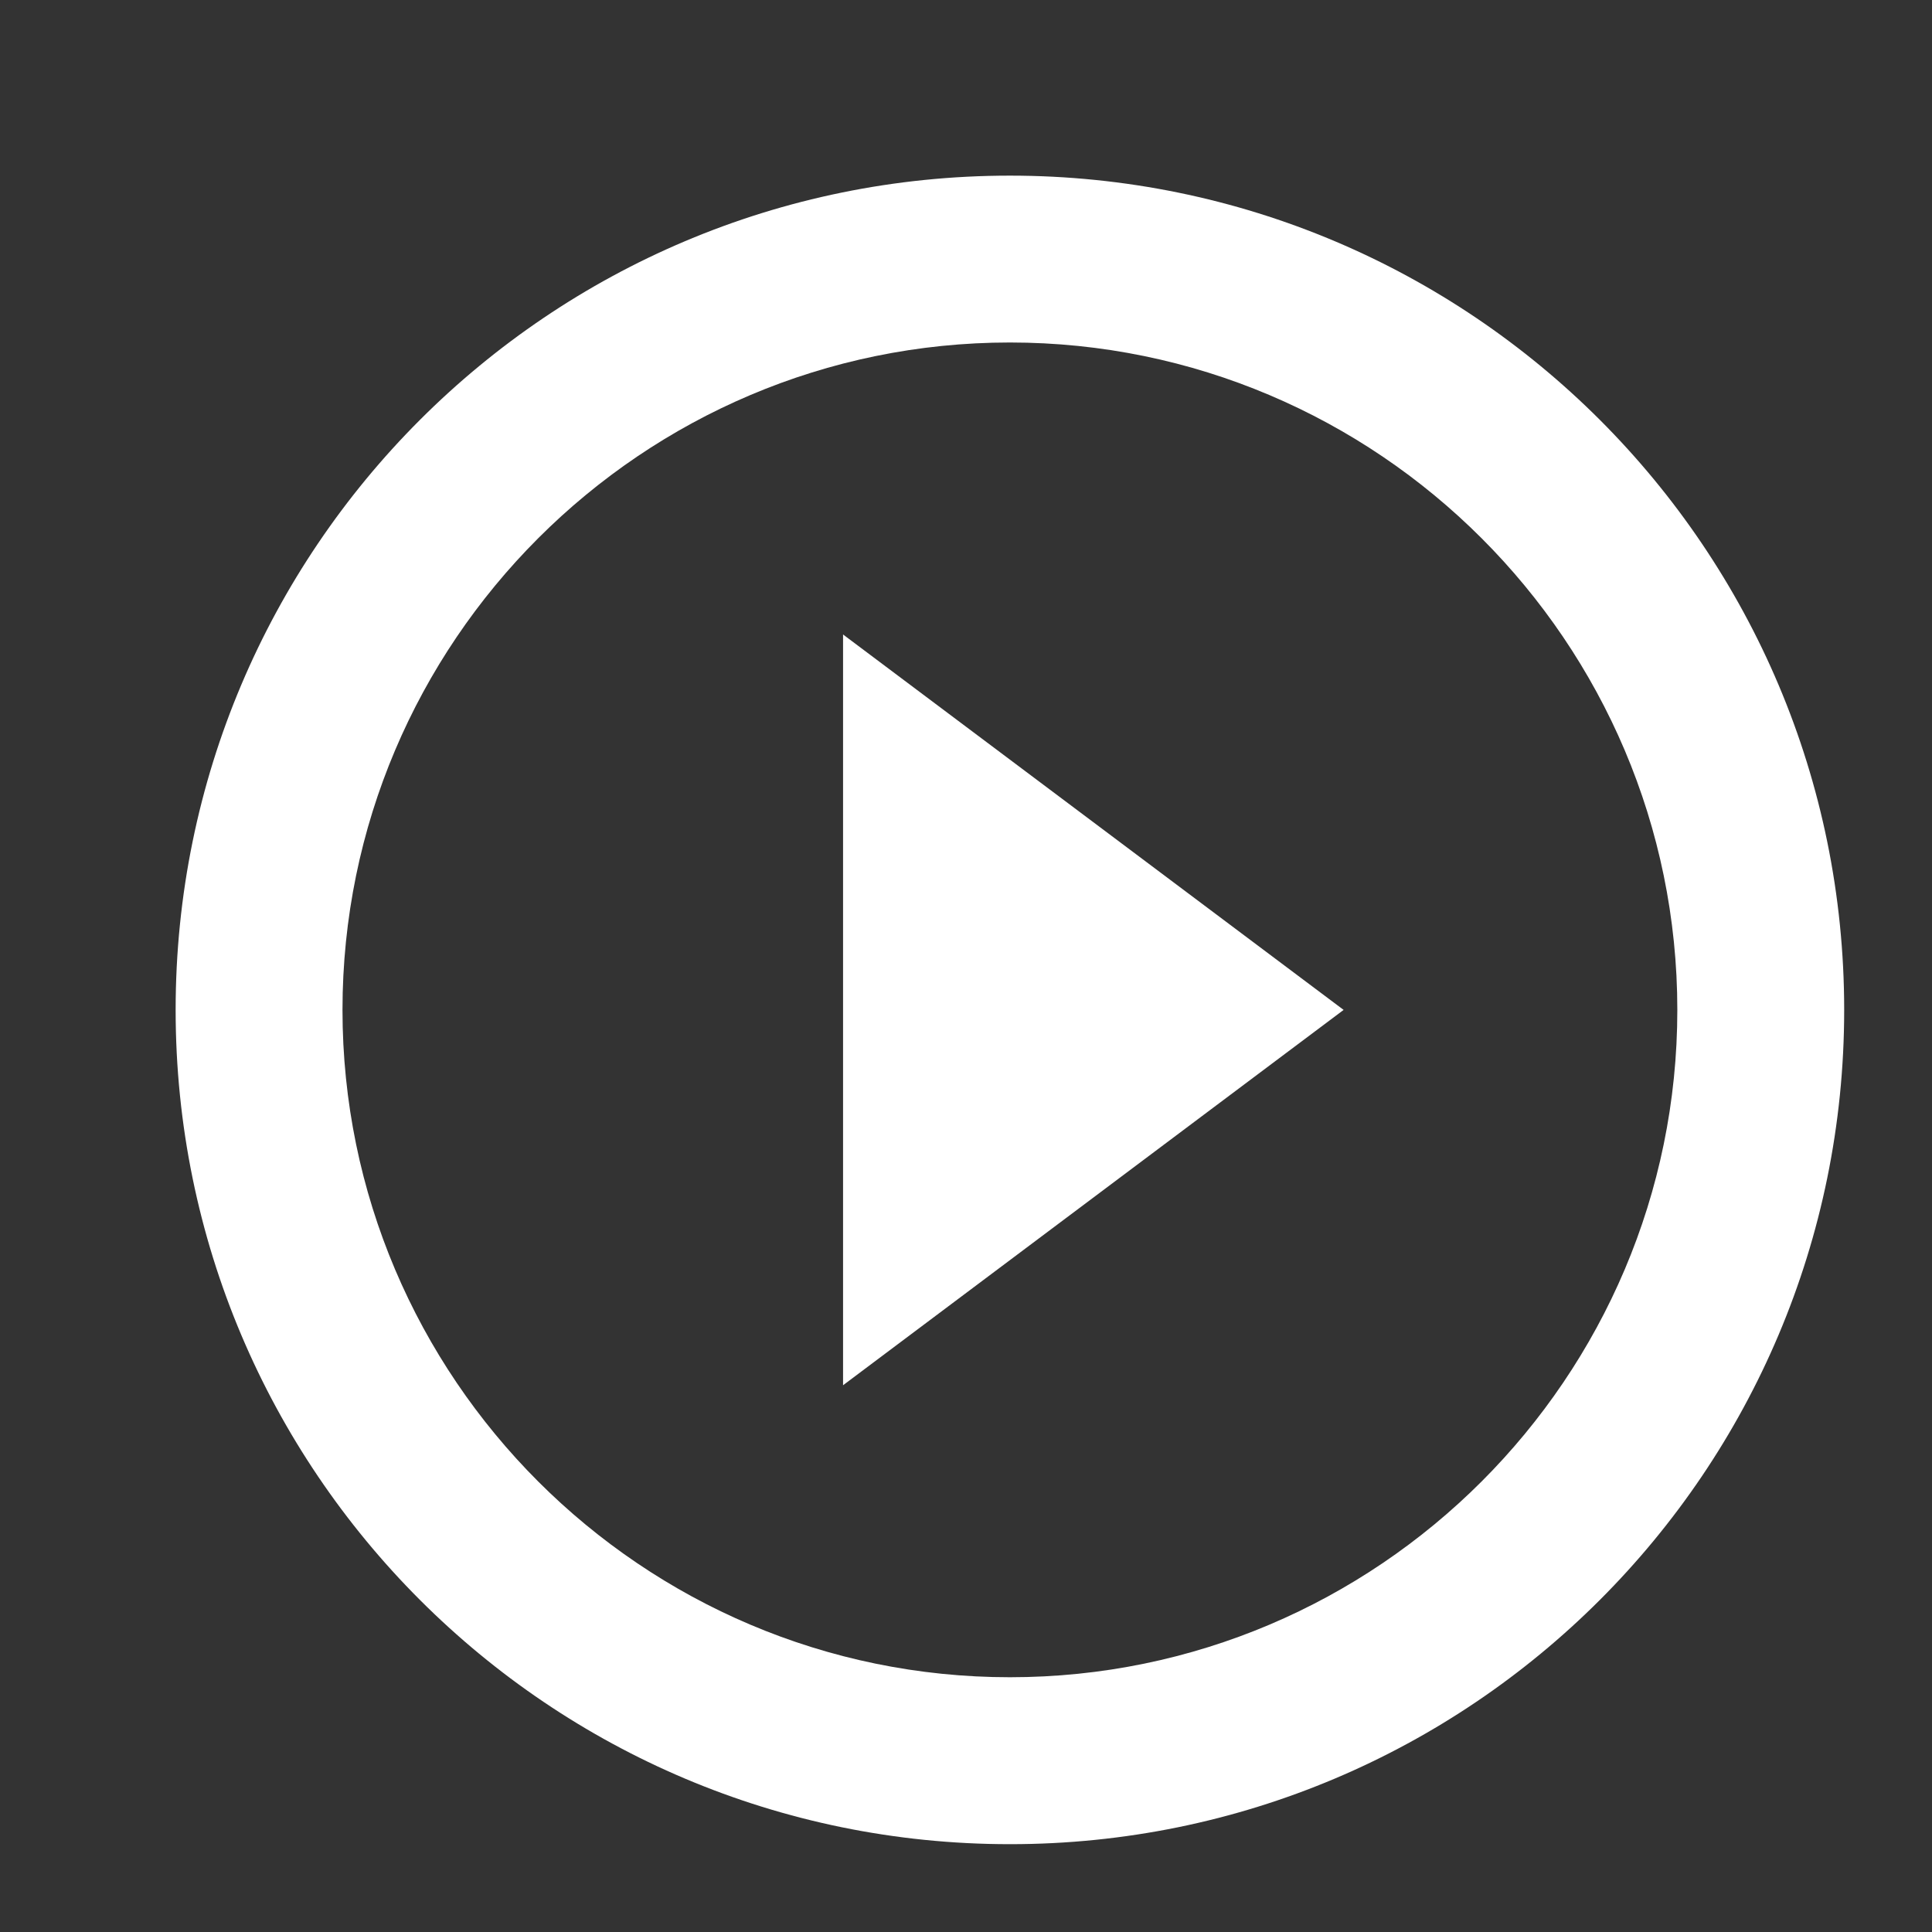 <svg xmlns="http://www.w3.org/2000/svg"
 xmlns:xlink="http://www.w3.org/1999/xlink"
 width="22px" height="22px"  viewBox="0 0 22 22">
<rect x="0" y="0" width="22" height="22" fill="#333333" stroke="none"/>
<path fill-rule="evenodd"  fill="#ffffff"
 d="M9.6,15.774 C9.6,15.774 15.3,11.5 15.3,11.5 C15.3,11.5 9.6,7.225 9.6,7.225 C9.6,7.225 9.6,15.774 9.6,15.774 ZM11.5,2 C6.251,2 2,6.251 2,11.5 C2,16.749 6.251,21 11.5,21 C16.749,21 21,16.749 21,11.5 C21,6.251 16.749,2 11.5,2 ZM11.5,19.099 C7.31,19.099 3.9,15.689 3.9,11.5 C3.9,7.31 7.31,3.9 11.5,3.9 C15.689,3.9 19.1,7.31 19.1,11.5 C19.1,15.689 15.689,19.099 11.5,19.099 Z"/>
</svg>